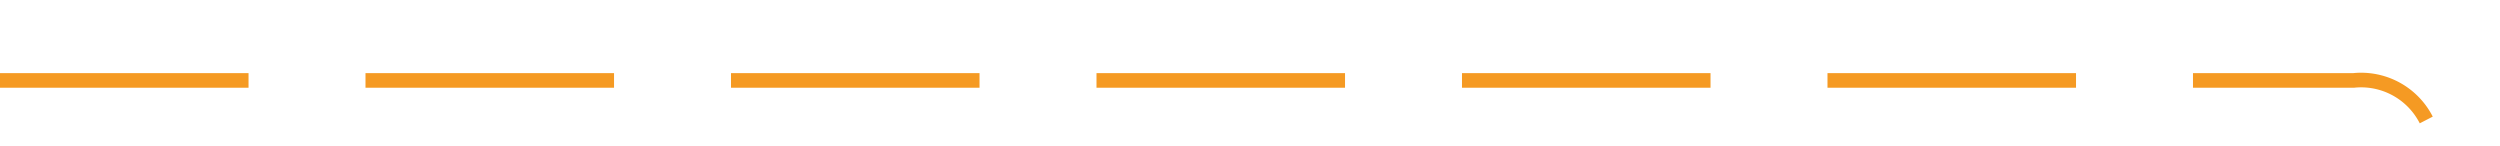 ﻿<?xml version="1.0" encoding="utf-8"?>
<svg version="1.1" xmlns:xlink="http://www.w3.org/1999/xlink" width="171px" height="10px" preserveAspectRatio="xMinYMid meet" viewBox="3079 4447  171 8" xmlns="http://www.w3.org/2000/svg">
  <path d="M 3079 4451.5  L 3240 4451.5  A 5 5 0 0 1 3245.5 4456.5 L 3245.5 4915  " stroke-width="1" stroke-dasharray="17,8" stroke="#f59a23" fill="none" />
  <path d="M 3250.146 4909.946  L 3245.5 4914.593  L 3240.854 4909.946  L 3240.146 4910.654  L 3245.146 4915.654  L 3245.5 4916.007  L 3245.854 4915.654  L 3250.854 4910.654  L 3250.146 4909.946  Z " fill-rule="nonzero" fill="#f59a23" stroke="none" />
</svg>